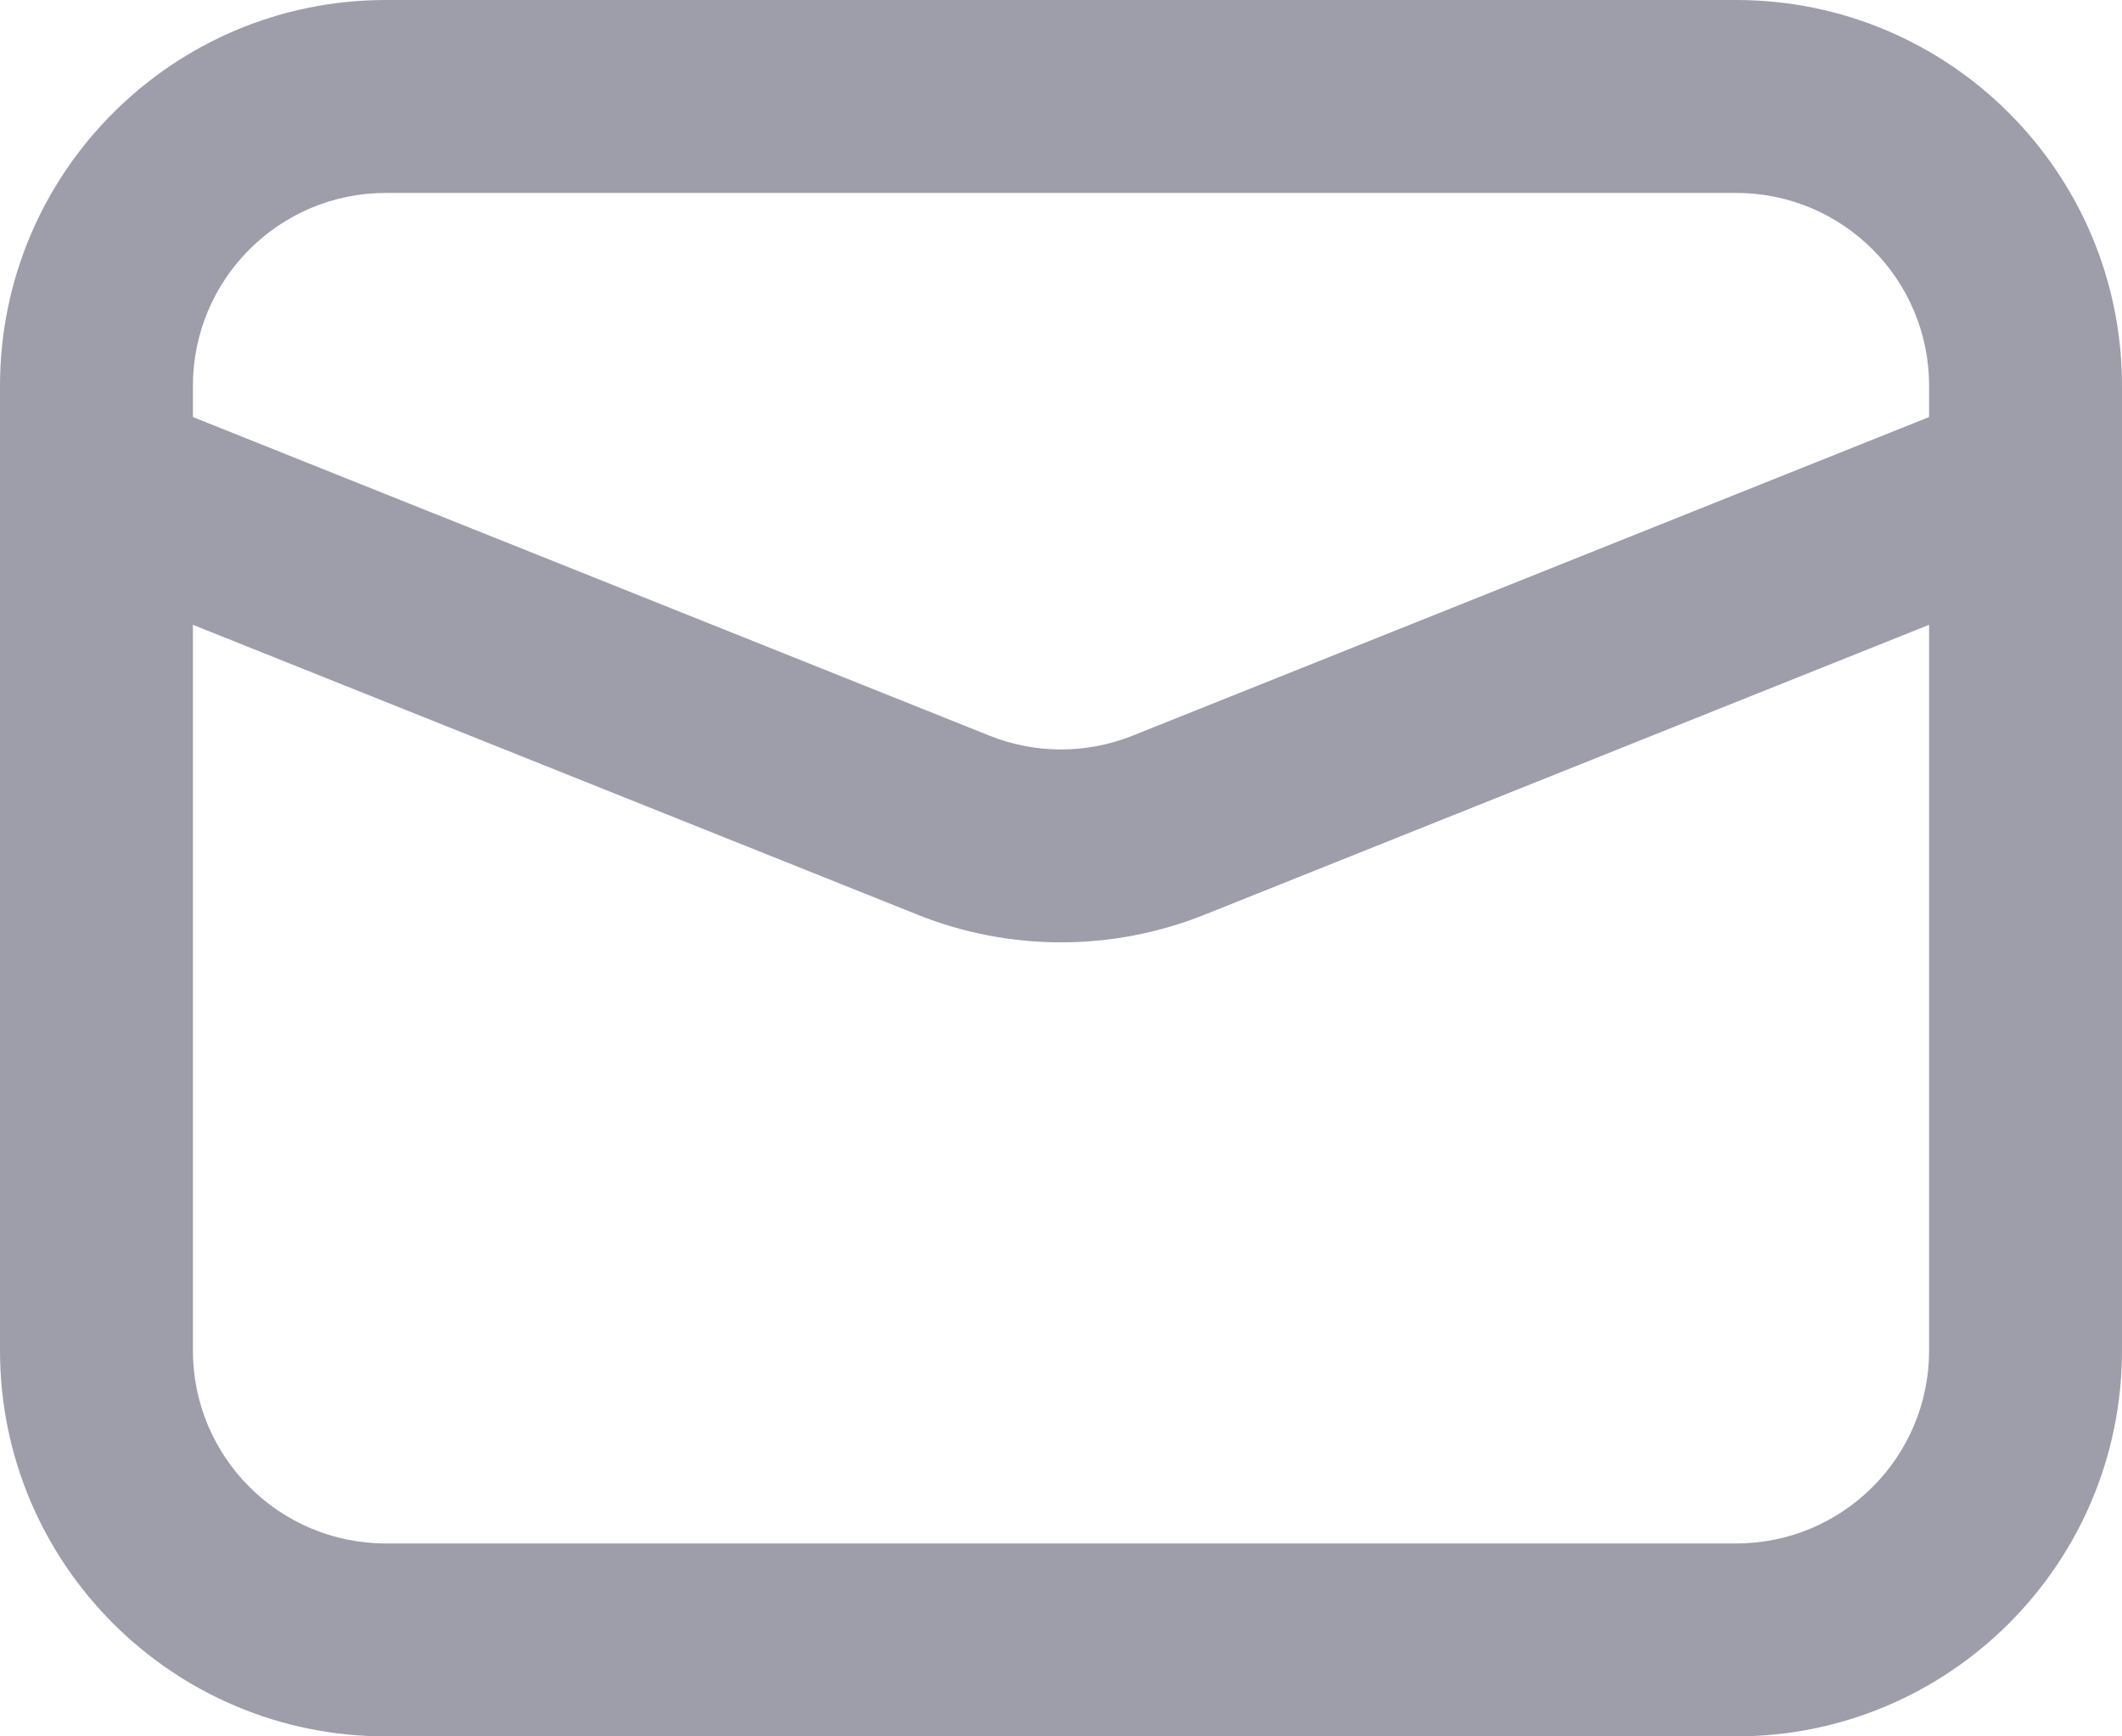 <svg width="22" height="18" viewBox="0 0 22 18" fill="none" xmlns="http://www.w3.org/2000/svg">
<path fill-rule="evenodd" clip-rule="evenodd" d="M18 18C20.209 18 22 16.209 22 14V5.023C22.001 5.007 22.001 4.992 22 4.977V4C22 1.791 20.209 0 18 0H4C1.791 0 0 1.791 0 4V4.977C-8.9496e-05 4.992 -8.78271e-05 5.007 0 5.023V14C0 16.209 1.791 18 4 18H18ZM2 14C2 15.105 2.896 16 4 16H18C19.105 16 20 15.105 20 14V6.477L12.486 9.483C11.532 9.864 10.468 9.864 9.515 9.483L2 6.477V14ZM11.743 7.626L20 4.323V4C20 2.895 19.105 2 18 2H4C2.896 2 2 2.895 2 4V4.323L10.258 7.626C10.734 7.817 11.266 7.817 11.743 7.626Z" fill="#9E9EAA"/>
</svg>
